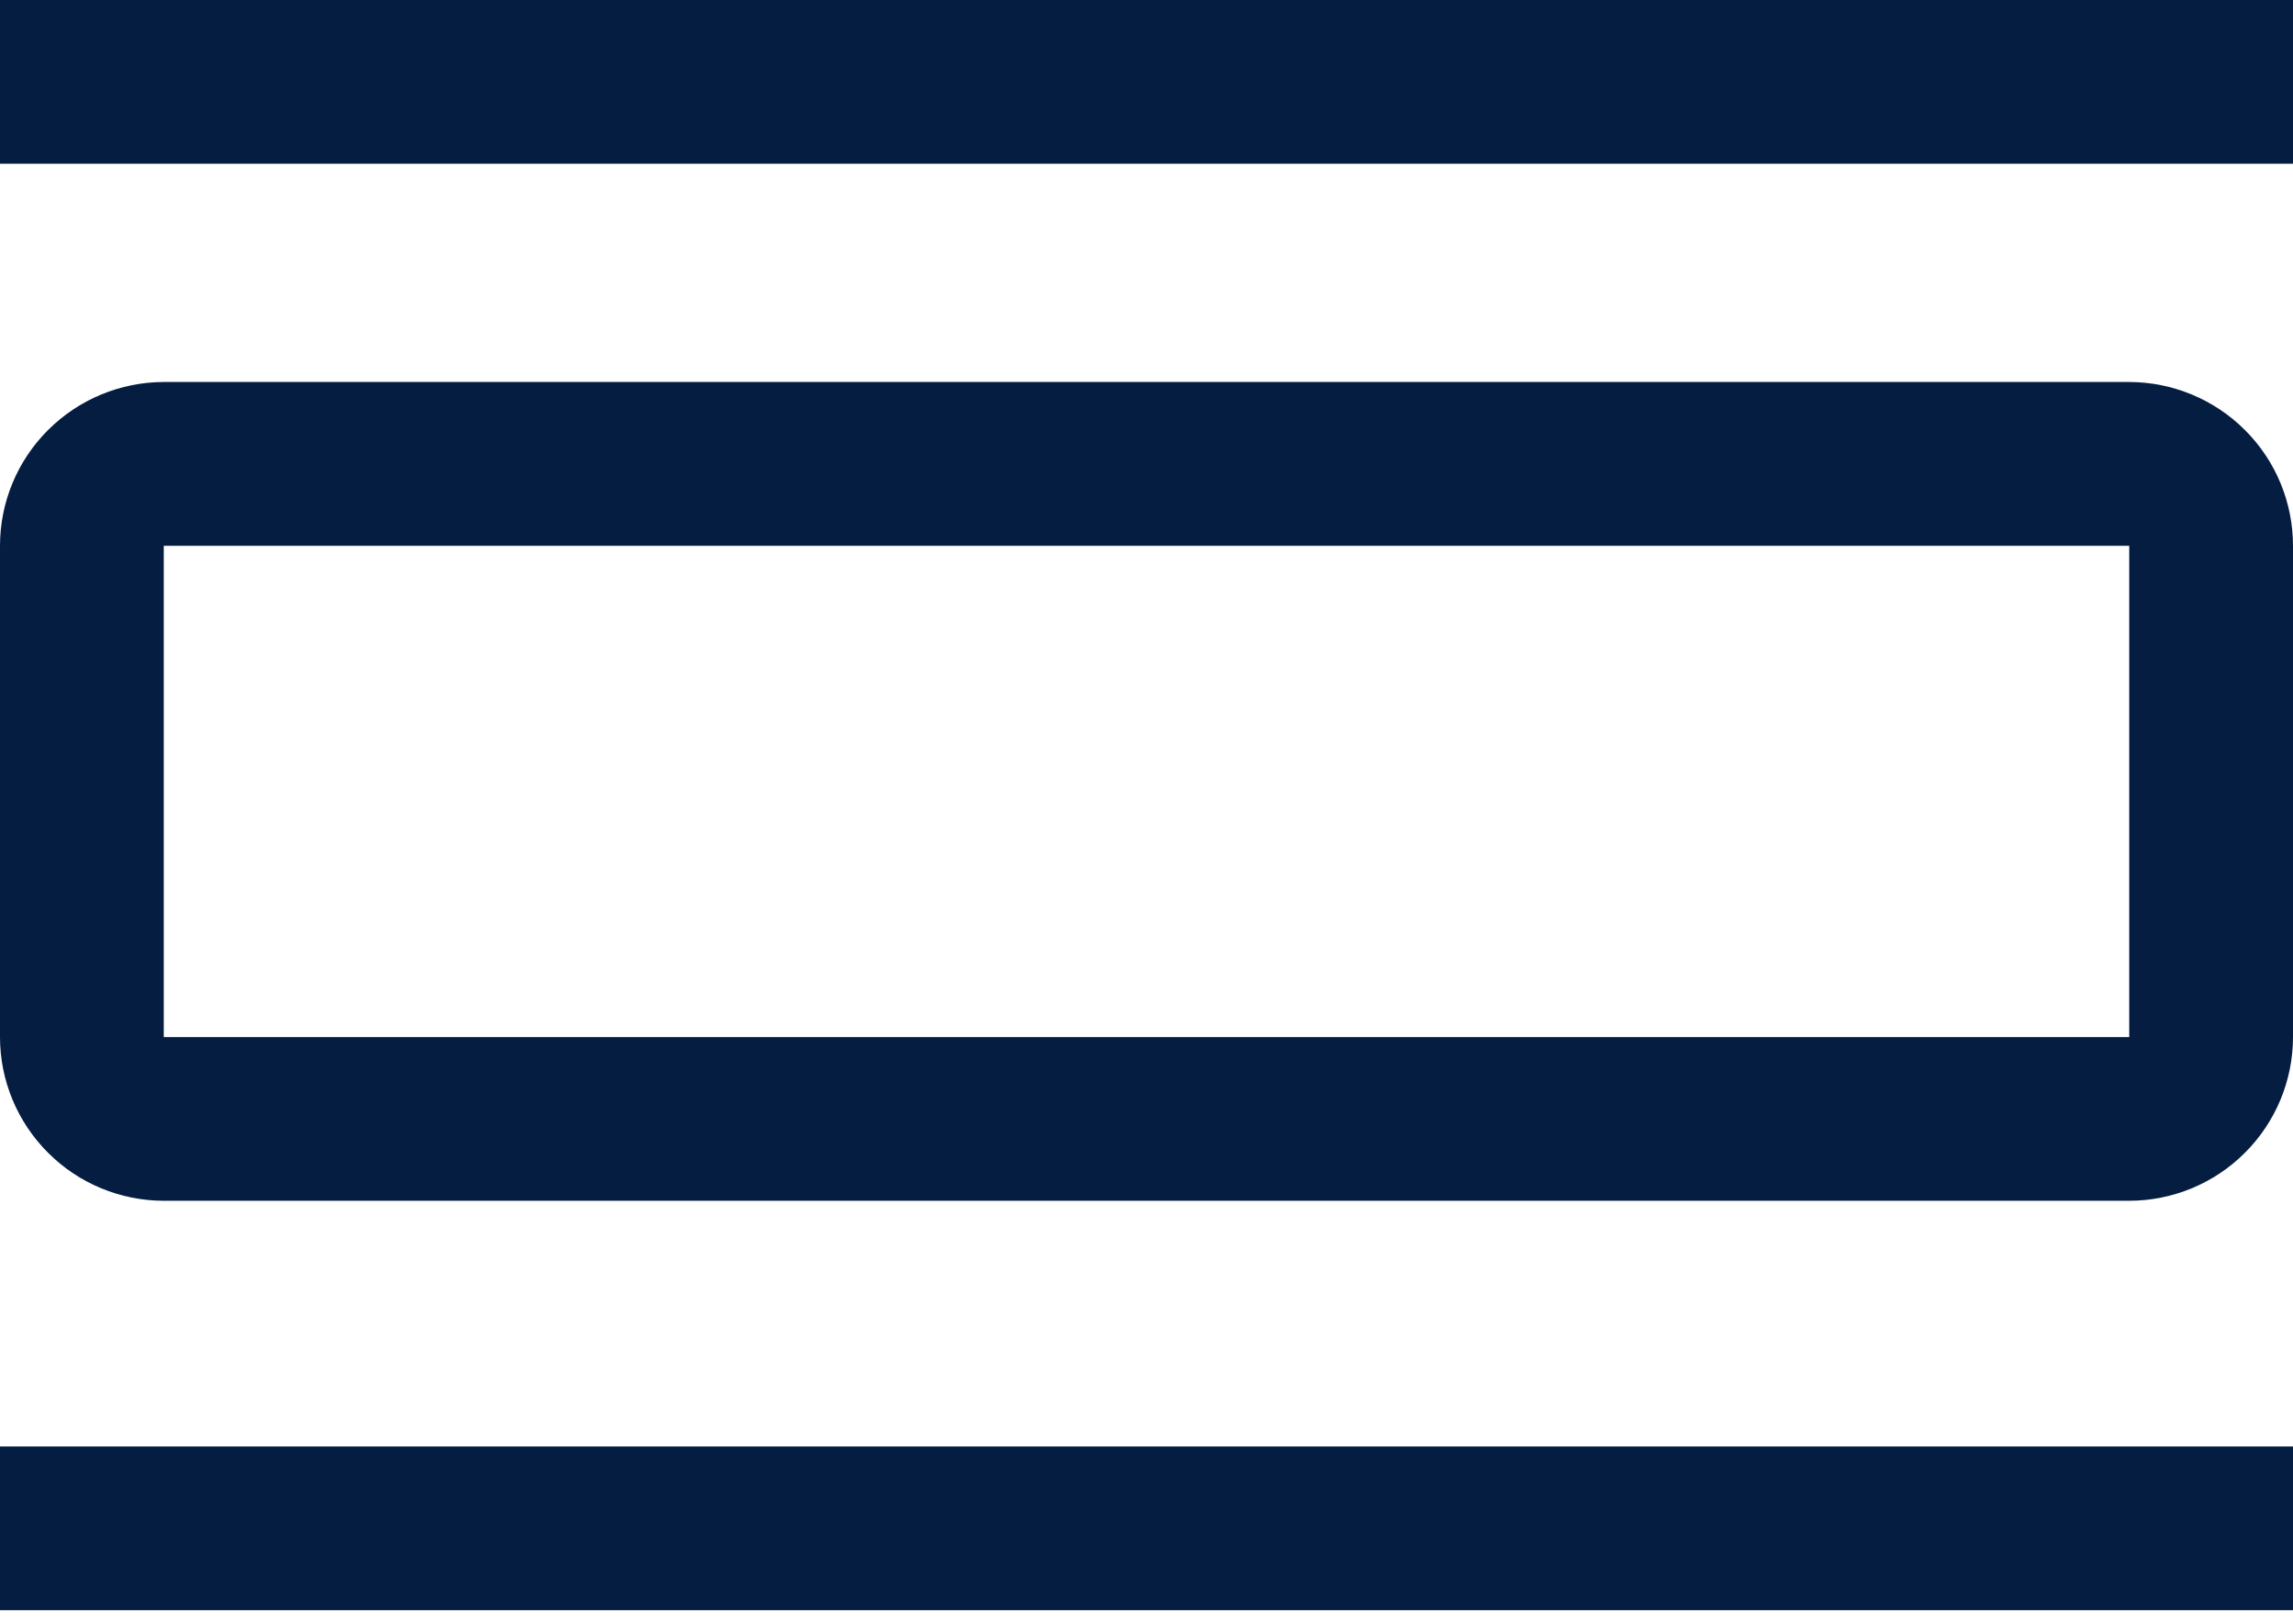<svg width="24" height="17" viewBox="0 0 24 17" fill="none" xmlns="http://www.w3.org/2000/svg">
<path fill-rule="evenodd" clip-rule="evenodd" d="M0 0H24V1.714H0V0ZM1.714 12.571H22.286C22.74 12.57 23.176 12.39 23.497 12.068C23.819 11.747 24 11.311 24 10.857V5.714C24 5.259 23.819 4.823 23.497 4.502C23.176 4.181 22.74 4 22.286 3.999H1.714C1.26 4 0.824 4.181 0.503 4.502C0.181 4.823 0 5.259 0 5.714V10.857C0 11.311 0.181 11.747 0.503 12.068C0.824 12.39 1.26 12.57 1.714 12.571ZM1.714 10.857V5.714H22.286V10.857H1.714Z" fill="#051D41"/>
<path d="M24 15.143H0V16.857H24V15.143Z" fill="#051D41"/>
</svg>
